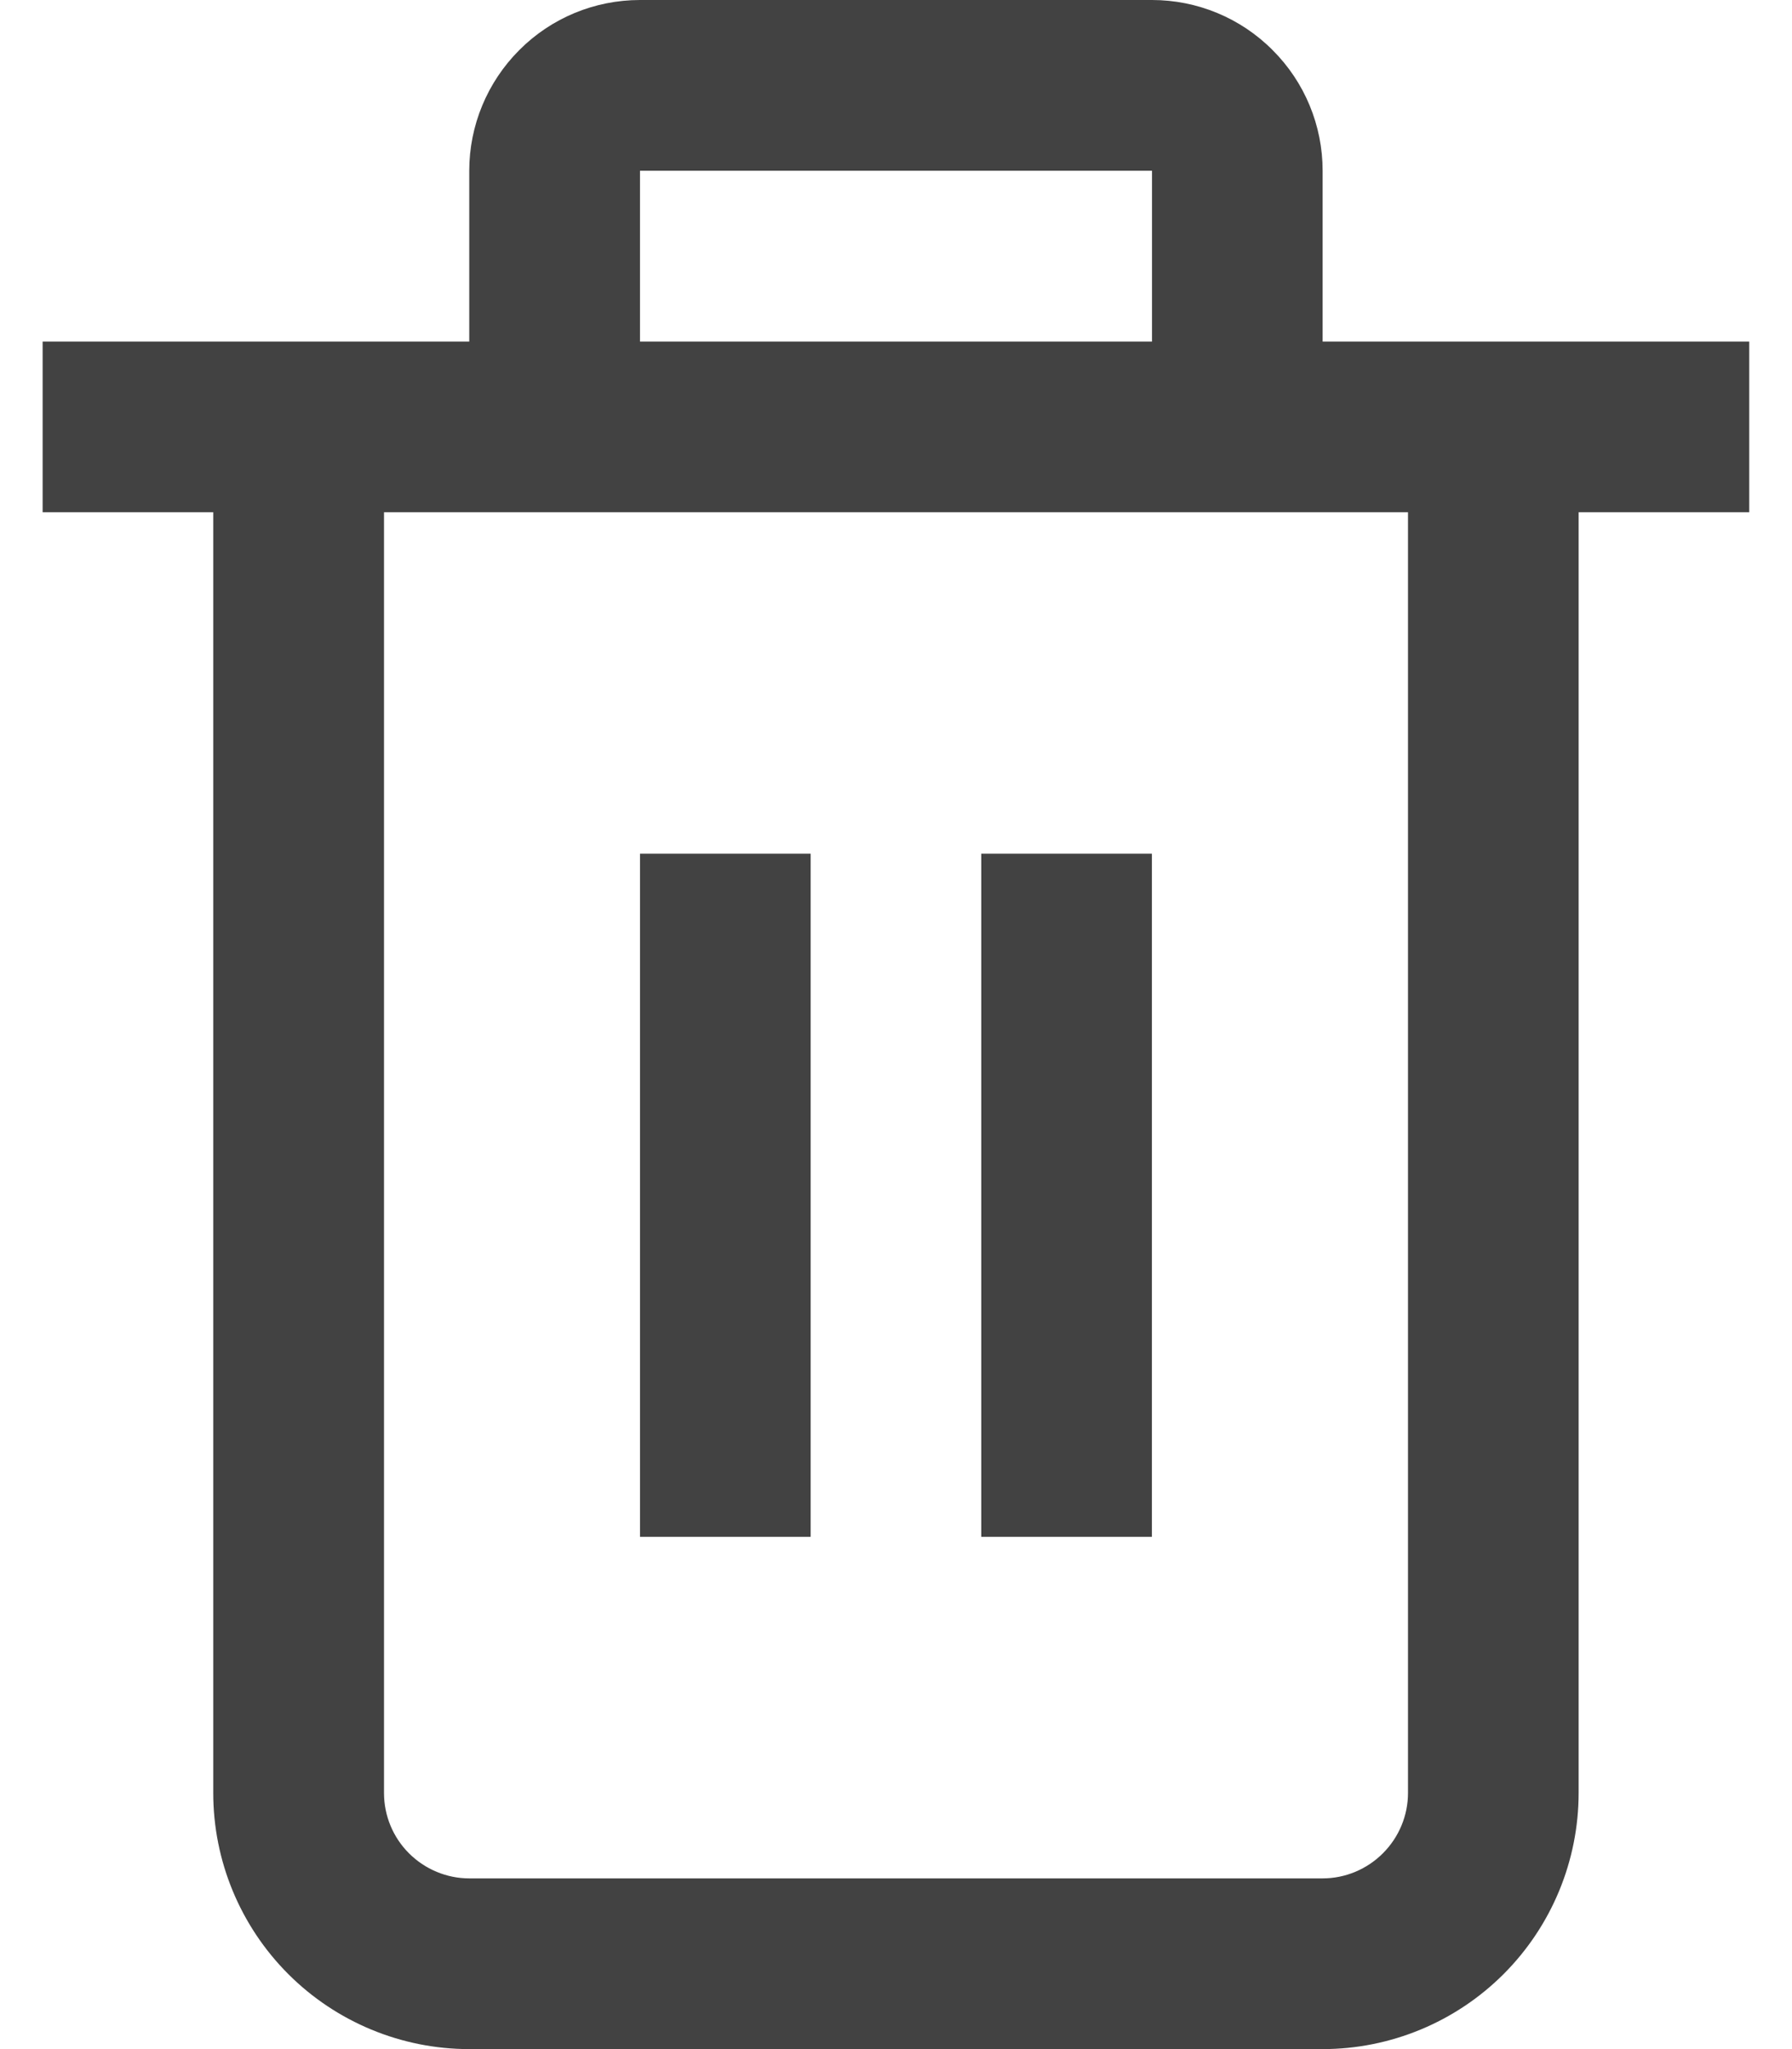 <svg width="14" height="16" viewBox="0 0 14 16" fill="none" xmlns="http://www.w3.org/2000/svg">
<g id="01 align center">
<path id="Vector" d="M13.666 2.667H10.333V1.333C10.333 0.98 10.193 0.641 9.942 0.391C9.692 0.14 9.353 -3.8147e-06 9 -3.8147e-06L5 -3.8147e-06C4.646 -3.8147e-06 4.307 0.14 4.057 0.391C3.807 0.641 3.666 0.98 3.666 1.333V2.667H0.333V4H1.666V14C1.666 14.53 1.877 15.039 2.252 15.414C2.627 15.789 3.136 16 3.666 16H10.333C10.863 16 11.372 15.789 11.747 15.414C12.122 15.039 12.333 14.53 12.333 14V4H13.666V2.667ZM5 1.333H9V2.667H5V1.333ZM11 14C11 14.177 10.929 14.346 10.804 14.471C10.679 14.596 10.51 14.667 10.333 14.667H3.666C3.49 14.667 3.32 14.596 3.195 14.471C3.07 14.346 3 14.177 3 14V4H11V14Z" fill="#424242"/>
<path id="Vector_2" d="M6.333 6.666H5V12H6.333V6.666Z" fill="#424242"/>
<path id="Vector_3" d="M8.999 6.666H7.666V12H8.999V6.666Z" fill="#424242"/>
</g>
</svg>
